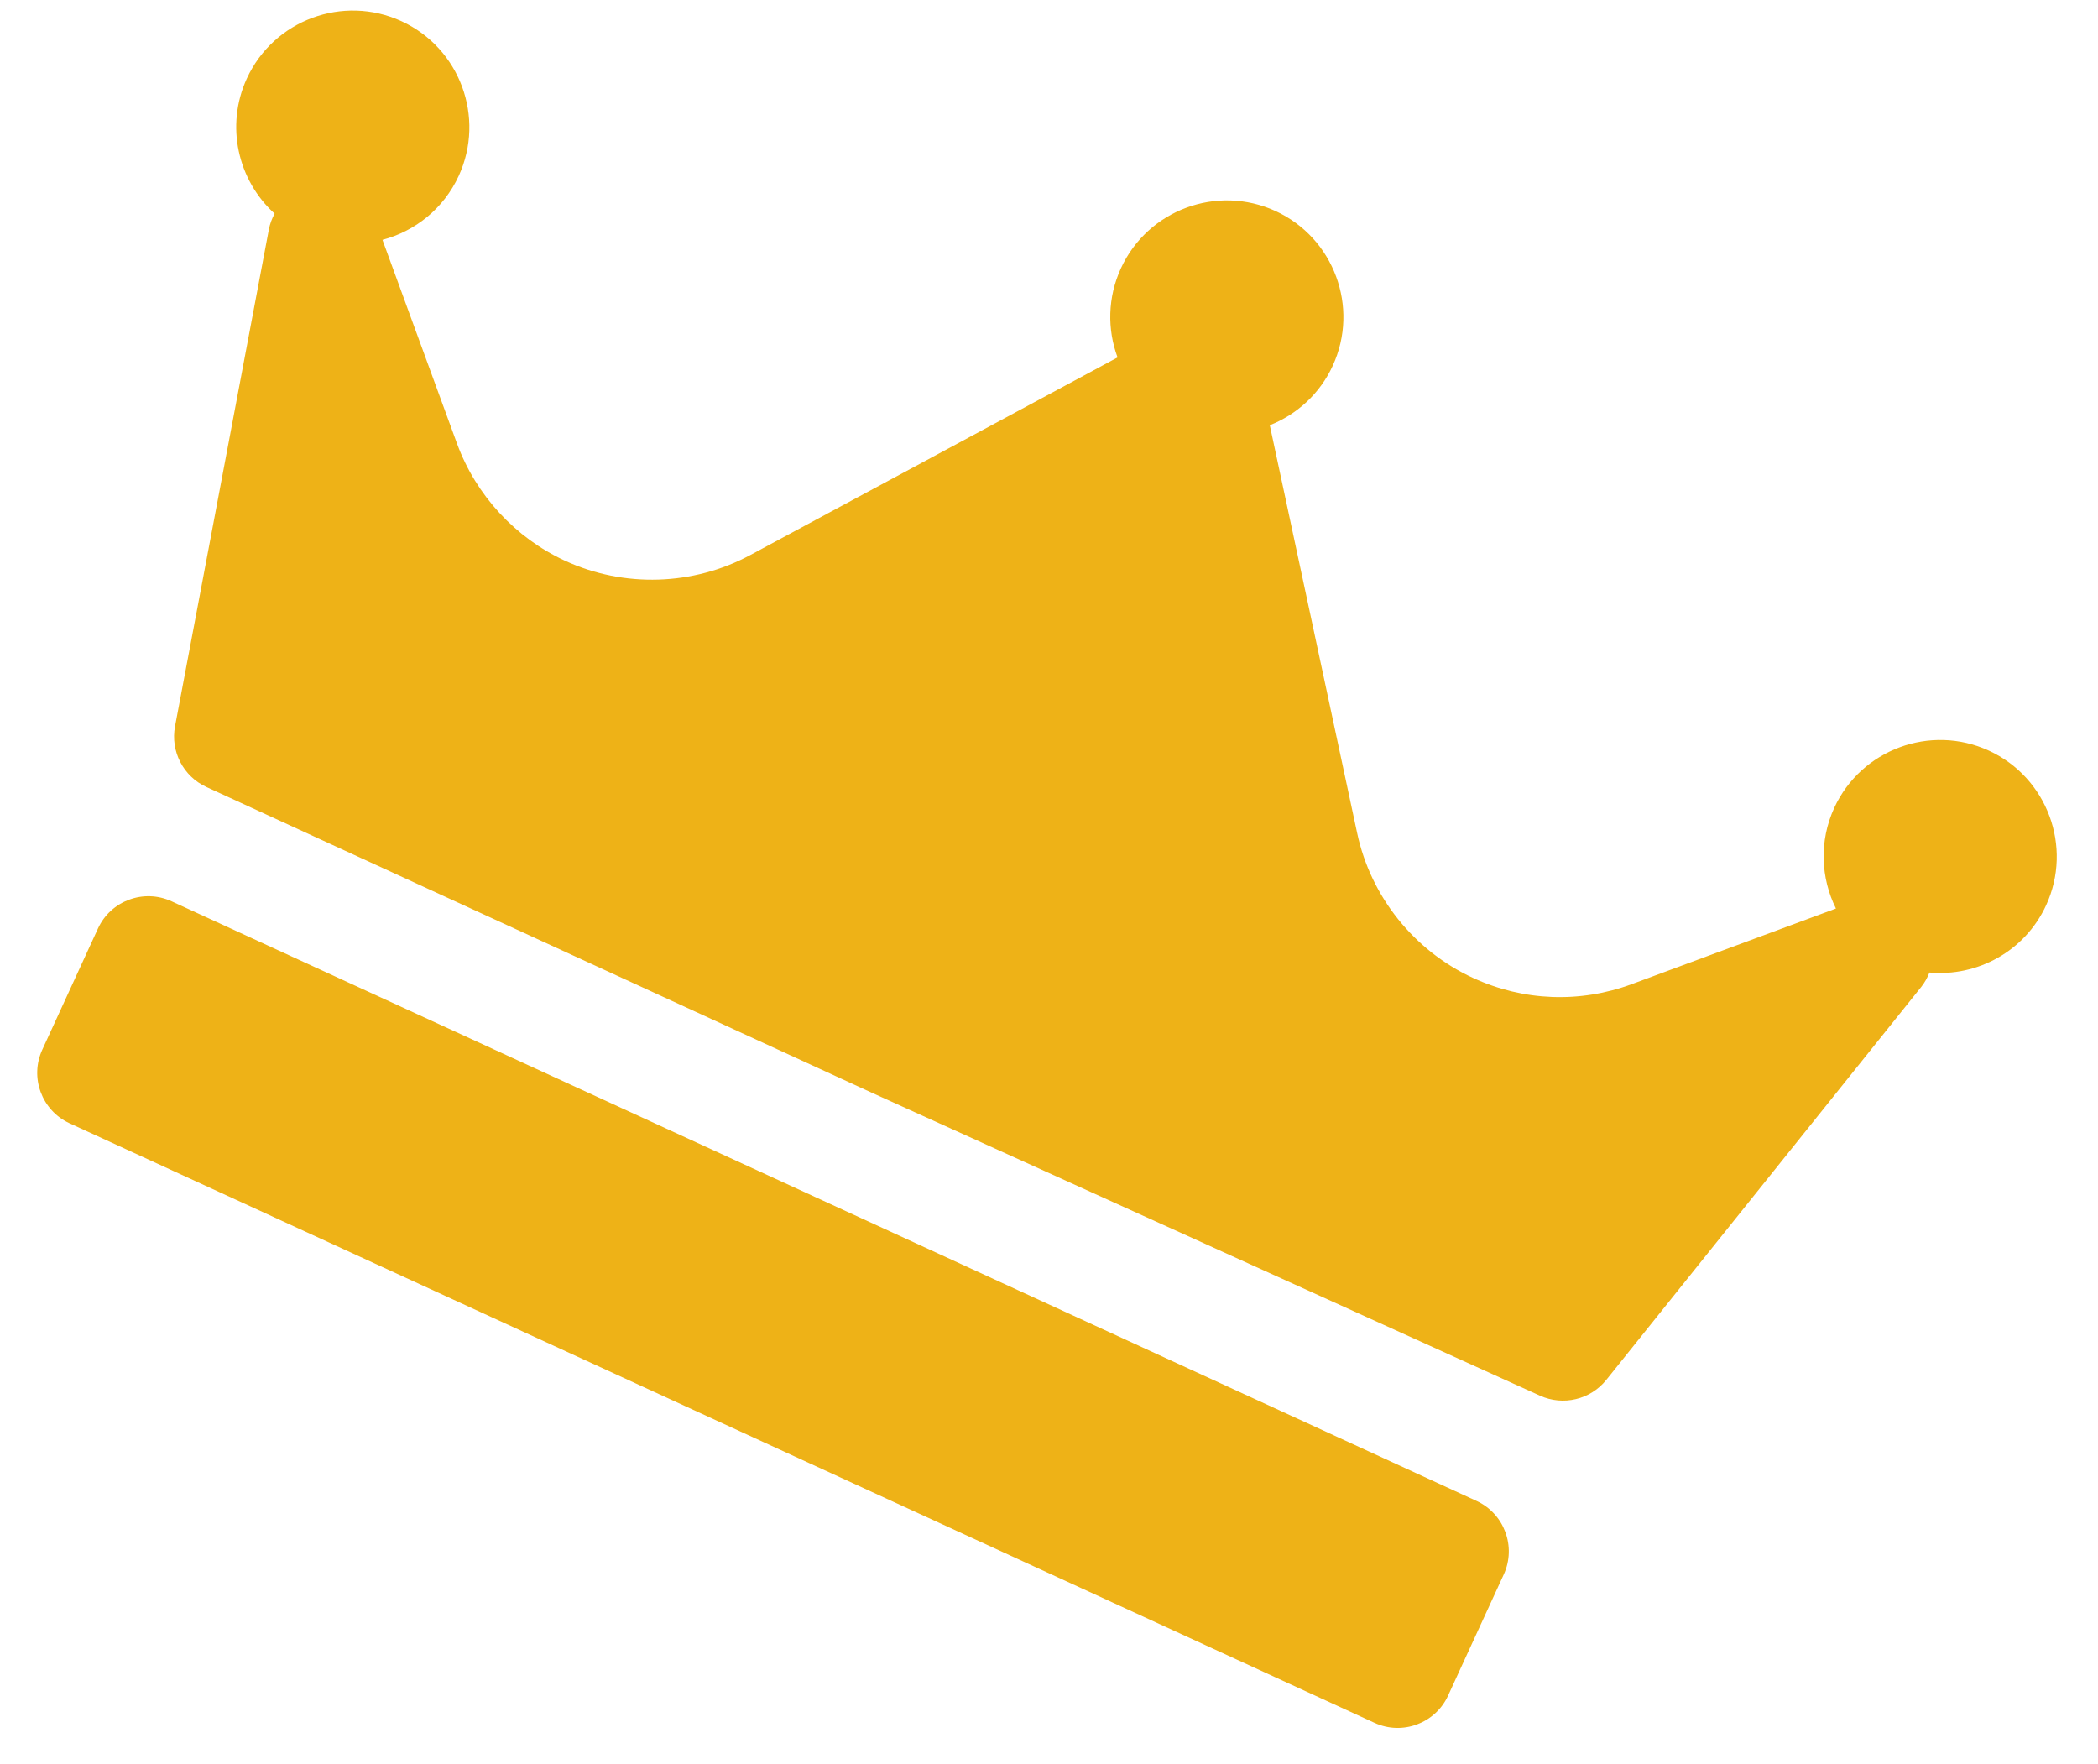 <svg width="44" height="37" viewBox="0 0 44 37" fill="none" xmlns="http://www.w3.org/2000/svg">
<path d="M40.465 20.396C40.423 20.503 40.367 20.605 40.293 20.698L33.688 28.939C33.355 29.354 32.783 29.49 32.298 29.271L18.3 22.924C18.299 22.924 18.297 22.923 18.295 22.922L4.329 16.505C3.843 16.282 3.572 15.756 3.671 15.231L5.638 4.816C5.661 4.696 5.703 4.584 5.759 4.48C4.989 3.783 4.721 2.639 5.177 1.646C5.74 0.421 7.194 -0.118 8.42 0.445C9.645 1.008 10.183 2.463 9.621 3.688C9.303 4.378 8.704 4.85 8.021 5.03L9.586 9.306C9.982 10.386 10.808 11.281 11.854 11.762C13.09 12.33 14.539 12.284 15.733 11.642L23.438 7.496C23.22 6.91 23.227 6.24 23.508 5.627C24.071 4.402 25.525 3.863 26.751 4.426C27.976 4.989 28.514 6.444 27.951 7.669C27.678 8.263 27.195 8.694 26.63 8.918C26.631 8.92 26.632 8.922 26.632 8.925L28.463 17.472C28.748 18.806 29.659 19.943 30.899 20.512C31.954 20.997 33.135 21.042 34.224 20.639L38.504 19.054C38.186 18.414 38.148 17.642 38.468 16.943C39.031 15.718 40.486 15.179 41.711 15.742C42.936 16.305 43.475 17.76 42.912 18.985C42.468 19.951 41.469 20.488 40.465 20.396ZM31.537 33.021C31.805 32.437 31.549 31.745 30.965 31.477L3.598 18.902C3.014 18.634 2.322 18.89 2.054 19.474L0.887 22.014C0.619 22.598 0.875 23.289 1.459 23.558L28.826 36.132C29.41 36.401 30.101 36.145 30.37 35.56L31.537 33.021Z" fill="#EEB217"/>
</svg>
